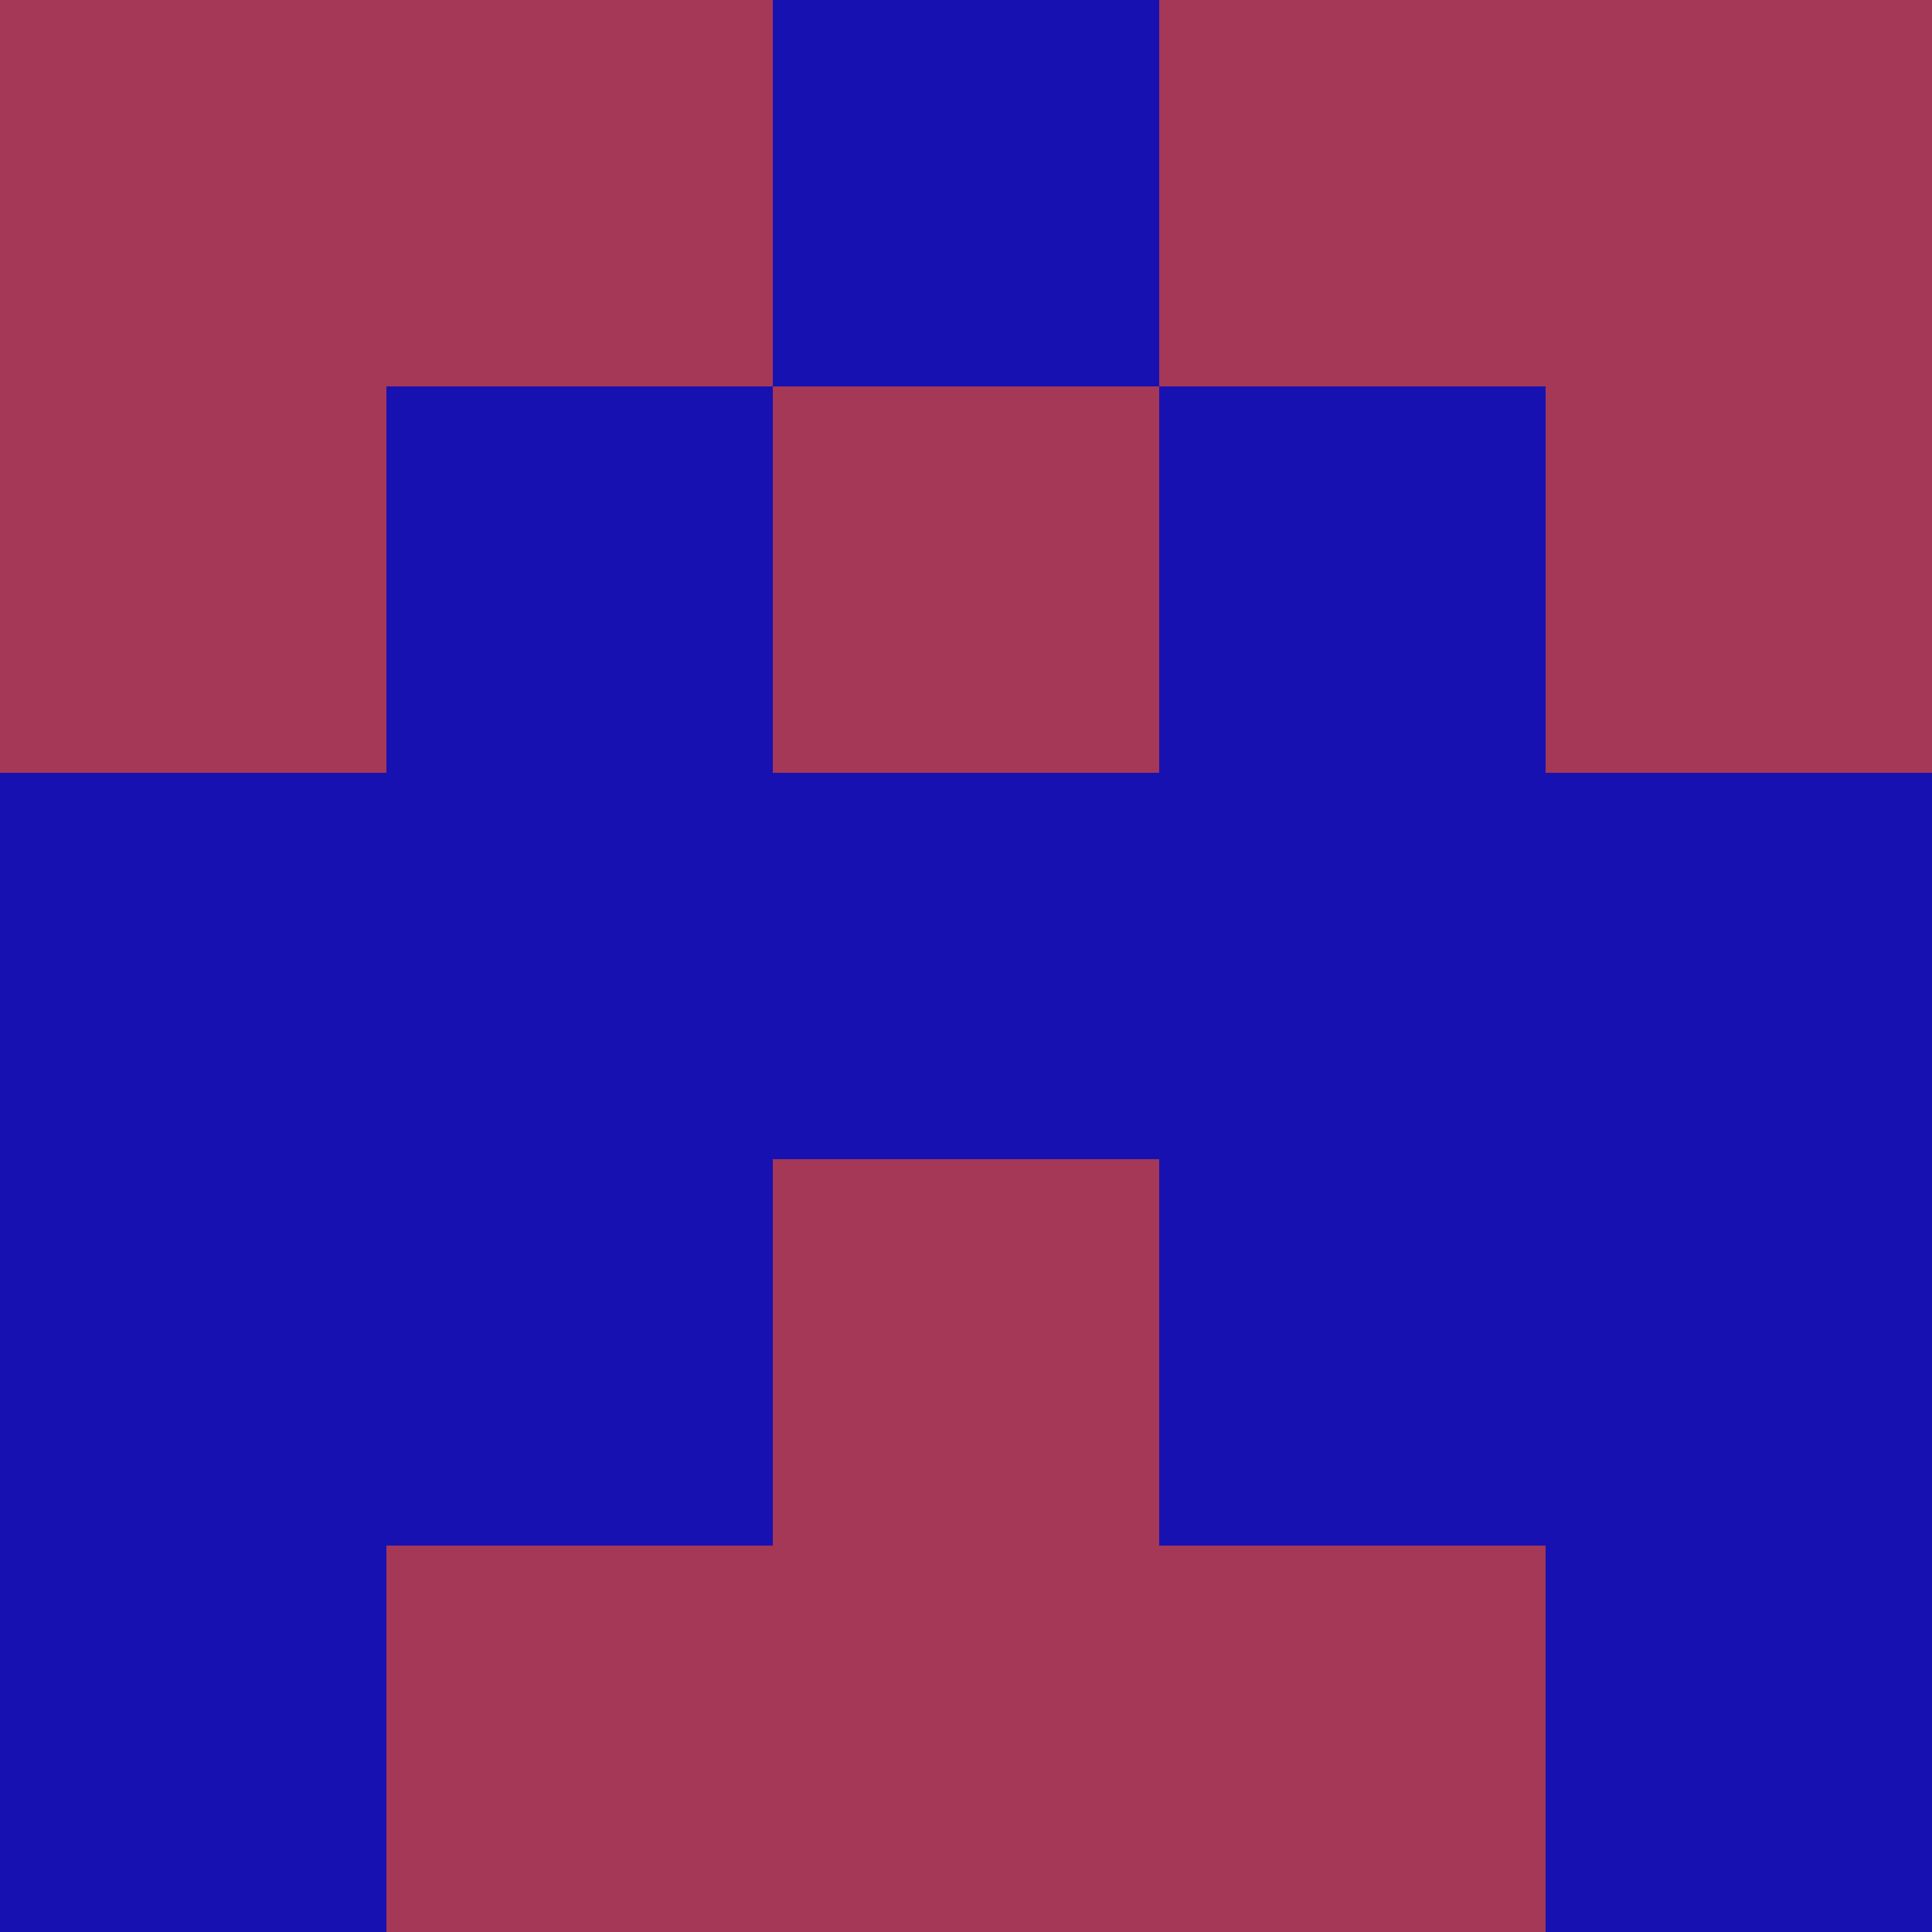 <?xml version="1.0" encoding="utf-8"?>
<!DOCTYPE svg PUBLIC "-//W3C//DTD SVG 20010904//EN"
        "http://www.w3.org/TR/2001/REC-SVG-20010904/DTD/svg10.dtd">
<svg viewBox="0 0 5 5" height="100" width="100" xml:lang="fr"
     xmlns="http://www.w3.org/2000/svg"
     xmlns:xlink="http://www.w3.org/1999/xlink">
            <rect x="0" y="0" height="1" width="1" fill="#A53757"/>
        <rect x="4" y="0" height="1" width="1" fill="#A53757"/>
        <rect x="1" y="0" height="1" width="1" fill="#A53757"/>
        <rect x="3" y="0" height="1" width="1" fill="#A53757"/>
        <rect x="2" y="0" height="1" width="1" fill="#1811B1"/>
                <rect x="0" y="1" height="1" width="1" fill="#A53757"/>
        <rect x="4" y="1" height="1" width="1" fill="#A53757"/>
        <rect x="1" y="1" height="1" width="1" fill="#1811B1"/>
        <rect x="3" y="1" height="1" width="1" fill="#1811B1"/>
        <rect x="2" y="1" height="1" width="1" fill="#A53757"/>
                <rect x="0" y="2" height="1" width="1" fill="#1811B1"/>
        <rect x="4" y="2" height="1" width="1" fill="#1811B1"/>
        <rect x="1" y="2" height="1" width="1" fill="#1811B1"/>
        <rect x="3" y="2" height="1" width="1" fill="#1811B1"/>
        <rect x="2" y="2" height="1" width="1" fill="#1811B1"/>
                <rect x="0" y="3" height="1" width="1" fill="#1811B1"/>
        <rect x="4" y="3" height="1" width="1" fill="#1811B1"/>
        <rect x="1" y="3" height="1" width="1" fill="#1811B1"/>
        <rect x="3" y="3" height="1" width="1" fill="#1811B1"/>
        <rect x="2" y="3" height="1" width="1" fill="#A53757"/>
                <rect x="0" y="4" height="1" width="1" fill="#1811B1"/>
        <rect x="4" y="4" height="1" width="1" fill="#1811B1"/>
        <rect x="1" y="4" height="1" width="1" fill="#A53757"/>
        <rect x="3" y="4" height="1" width="1" fill="#A53757"/>
        <rect x="2" y="4" height="1" width="1" fill="#A53757"/>
        </svg>